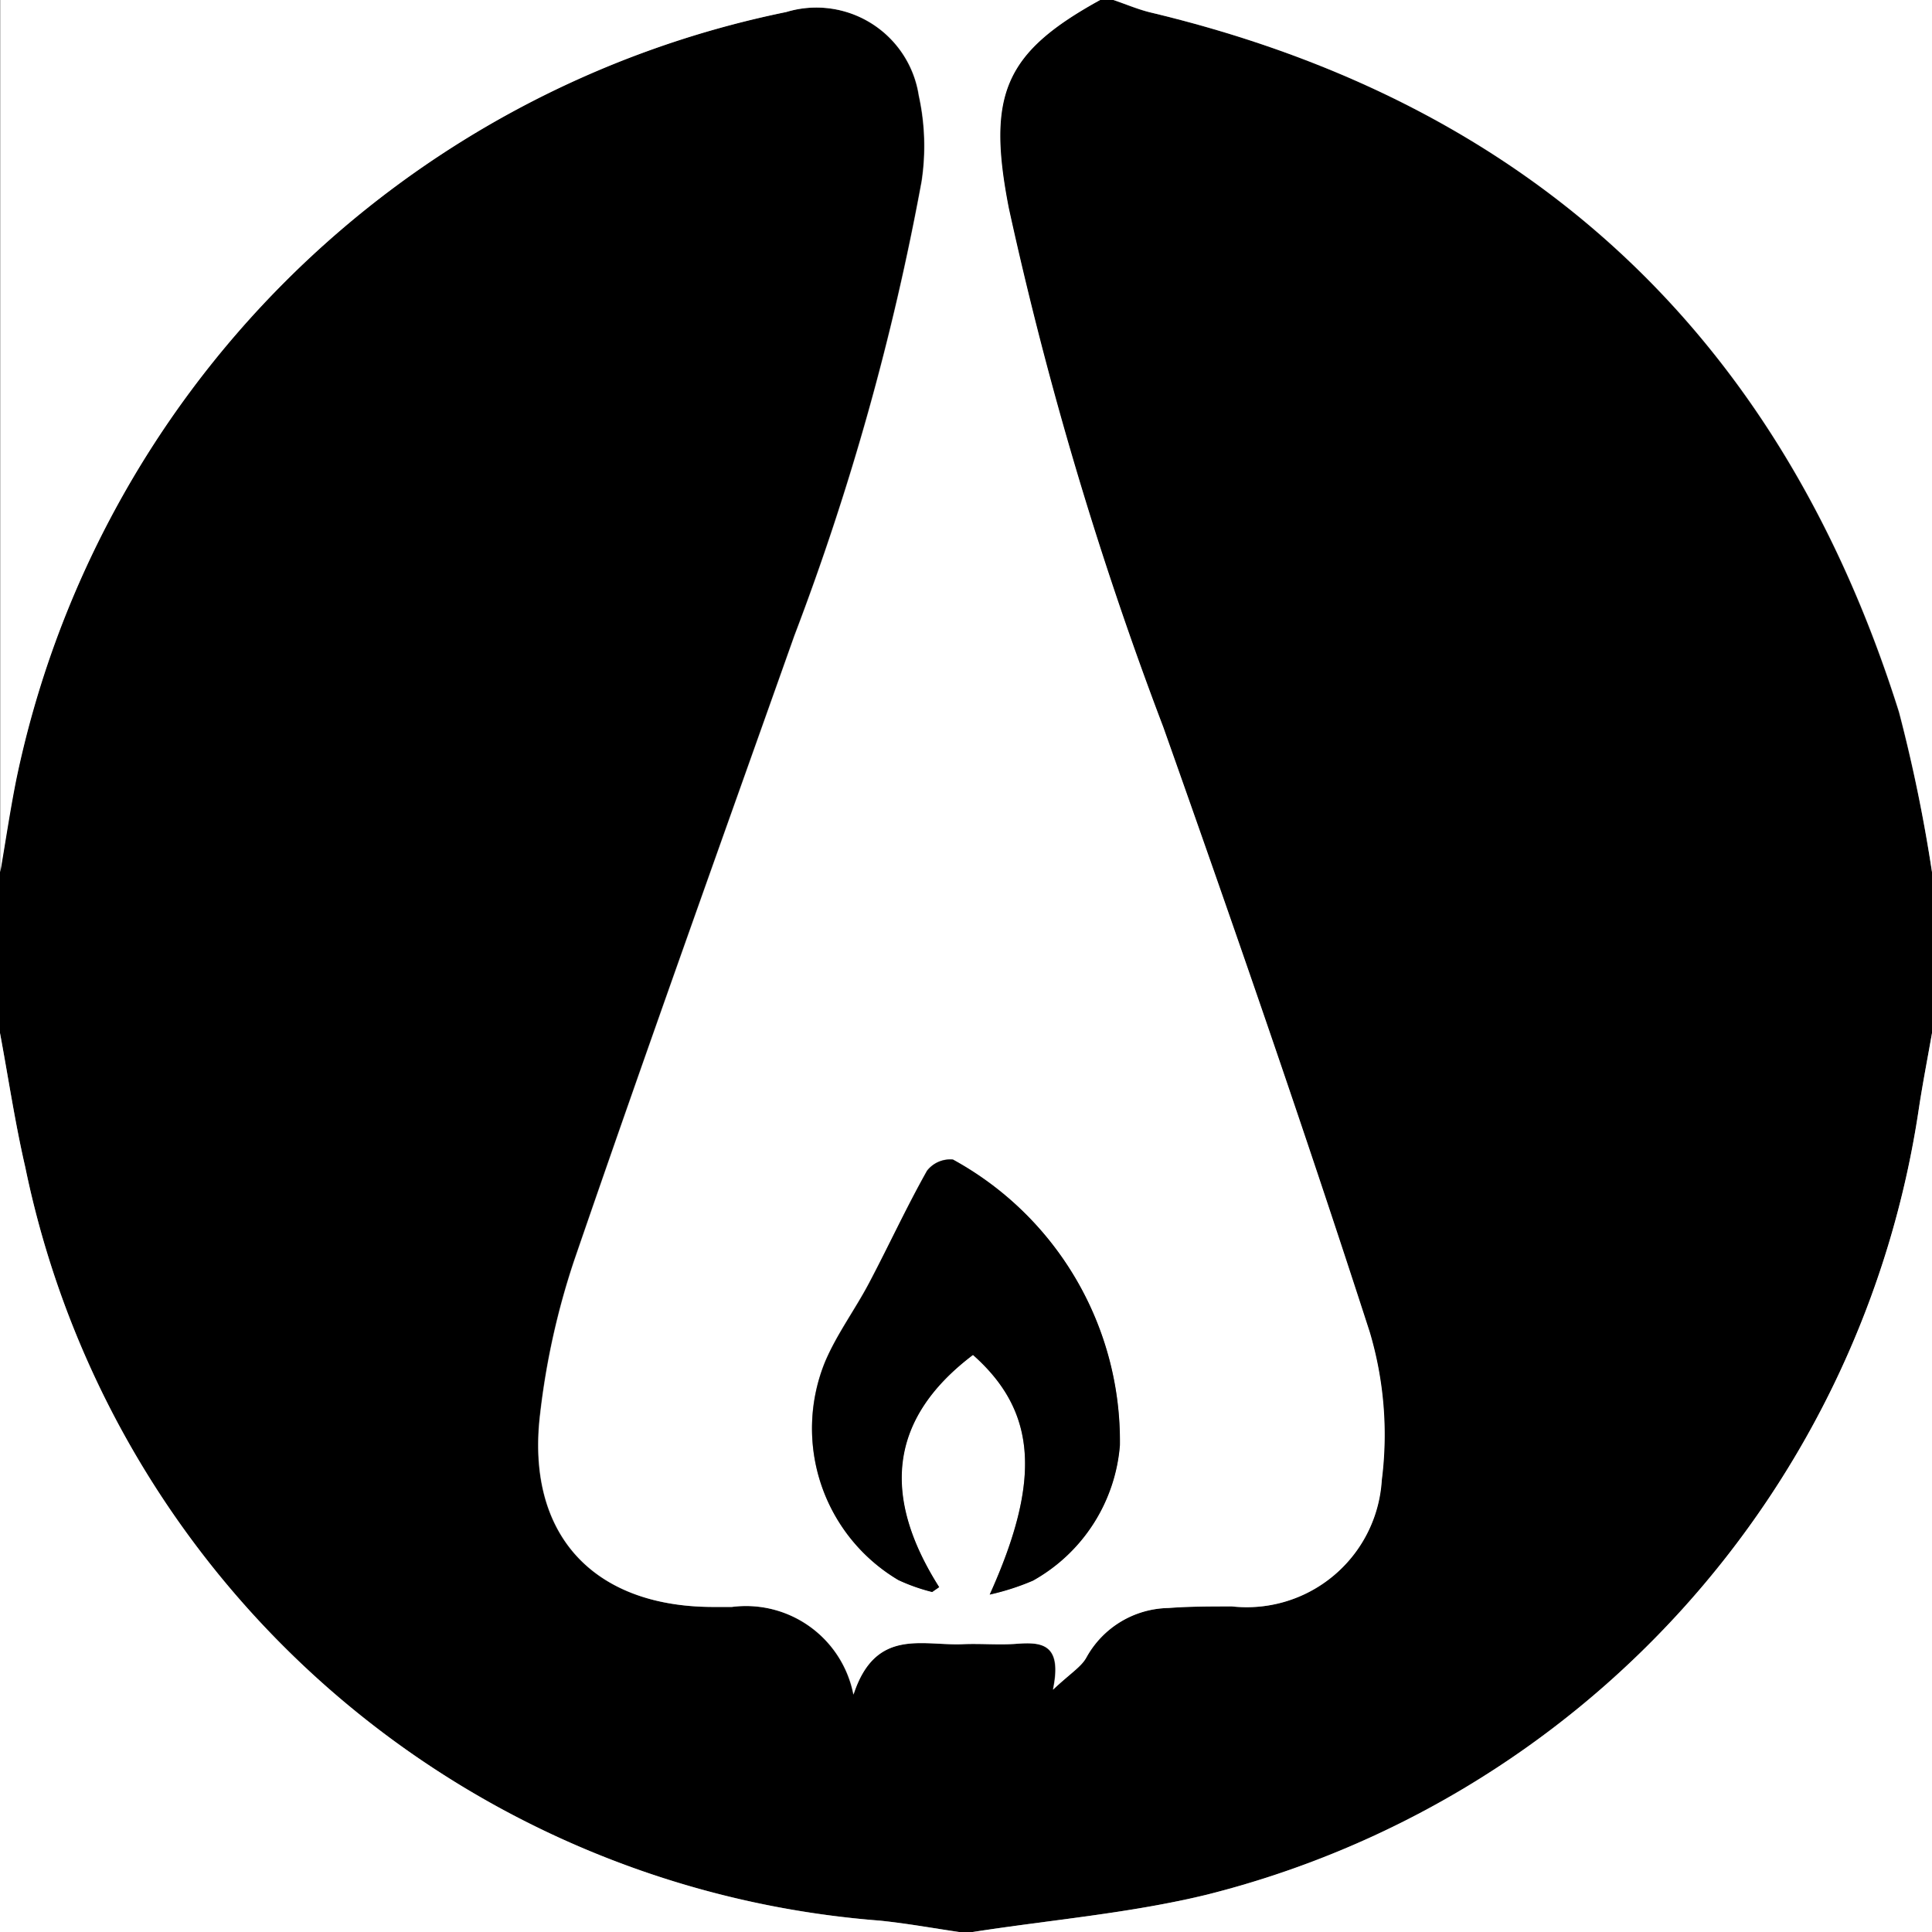 <svg id="Layer_1" data-name="Layer 1" xmlns="http://www.w3.org/2000/svg" width="40" height="40" viewBox="0 0 40 40"><rect x="0" y="0" width="40" height="40" fill="#808080" stroke="none"/><defs><style>.cls-1{fill:#fff;}</style></defs><title>Desktop-logo-icon</title><path d="M536,409.056v3.333c-.091.518-.192,1.035-.271,1.555a19.775,19.775,0,0,1-14.739,16.282c-1.586.386-3.232.522-4.851.774h-.278c-.548-.08-1.093-.18-1.644-.236a19.613,19.613,0,0,1-17.694-15.6c-.212-.917-.35-1.85-.523-2.776v-3.333c.109-.636.2-1.274.329-1.906a20.472,20.472,0,0,1,15.944-15.9,2.146,2.146,0,0,1,2.745,1.728,4.861,4.861,0,0,1,.058,1.783,53.642,53.642,0,0,1-2.633,9.4c-1.529,4.309-3.074,8.612-4.559,12.936a15.631,15.631,0,0,0-.705,3.174c-.3,2.48,1.078,3.988,3.553,4,.139,0,.277,0,.416,0a2.267,2.267,0,0,1,2.517,1.815c.454-1.394,1.434-1.006,2.267-1.044.37-.016.742.02,1.11-.008.522-.04.953,0,.754.95.36-.339.582-.47.69-.665a1.979,1.979,0,0,1,1.7-1.026c.437-.036.877-.031,1.316-.033a2.8,2.8,0,0,0,3.1-2.614,7.45,7.45,0,0,0-.25-3.068c-1.356-4.2-2.8-8.364-4.273-12.521a75.84,75.84,0,0,1-3.2-10.751c-.459-2.354-.082-3.217,1.892-4.305h.278c.26.088.514.2.78.261,7.908,1.892,13.052,6.751,15.484,14.482A32.087,32.087,0,0,1,536,409.056Z" transform="translate(-496 -391)"/><path class="cls-1" d="M518.778,391c-1.974,1.088-2.351,1.951-1.892,4.305a75.84,75.84,0,0,0,3.2,10.751c1.472,4.157,2.917,8.325,4.273,12.521a7.45,7.45,0,0,1,.25,3.068,2.8,2.8,0,0,1-3.1,2.614c-.439,0-.879,0-1.316.033a1.979,1.979,0,0,0-1.7,1.026c-.108.195-.33.326-.69.665.2-.954-.232-.99-.754-.95-.368.028-.74-.008-1.11.008-.833.038-1.813-.35-2.267,1.044a2.267,2.267,0,0,0-2.517-1.815c-.139,0-.277,0-.416,0-2.475-.013-3.854-1.521-3.553-4a15.631,15.631,0,0,1,.705-3.174c1.485-4.324,3.03-8.627,4.559-12.936a53.642,53.642,0,0,0,2.633-9.4,4.861,4.861,0,0,0-.058-1.783,2.146,2.146,0,0,0-2.745-1.728,20.472,20.472,0,0,0-15.944,15.9c-.126.632-.22,1.27-.329,1.906V391Zm-2.287,33.014a5.06,5.06,0,0,0,.893-.292,3.533,3.533,0,0,0,1.8-2.805,6.645,6.645,0,0,0-3.456-5.912.607.607,0,0,0-.537.232c-.425.76-.79,1.554-1.2,2.326-.29.55-.669,1.059-.91,1.628a3.649,3.649,0,0,0,1.516,4.519,3.825,3.825,0,0,0,.7.247l.145-.1c-1.17-1.844-1.082-3.461.7-4.808C517.456,420.214,517.57,421.624,516.491,424.014Z" transform="translate(-496 -391)"/><path class="cls-1" d="M496,412.389c.173.926.311,1.859.523,2.776a19.613,19.613,0,0,0,17.694,15.6c.551.056,1.1.156,1.644.236H496Z" transform="translate(-496 -391)"/><path class="cls-1" d="M516.139,431c1.619-.252,3.265-.388,4.851-.774a19.775,19.775,0,0,0,14.739-16.282c.079-.52.18-1.037.271-1.555V431Z" transform="translate(-496 -391)"/><path class="cls-1" d="M536,409.056a32.087,32.087,0,0,0-.68-3.313c-2.432-7.731-7.576-12.59-15.484-14.482-.266-.064-.52-.173-.78-.261H536Z" transform="translate(-496 -391)"/><path d="M516.491,424.014c1.079-2.39.965-3.8-.346-4.961-1.779,1.347-1.867,2.964-.7,4.808l-.145.1a3.825,3.825,0,0,1-.7-.247,3.649,3.649,0,0,1-1.516-4.519c.241-.569.62-1.078.91-1.628.406-.772.771-1.566,1.2-2.326a.607.607,0,0,1,.537-.232,6.645,6.645,0,0,1,3.456,5.912,3.533,3.533,0,0,1-1.8,2.805A5.06,5.06,0,0,1,516.491,424.014Z" transform="translate(-496 -391)"/></svg>